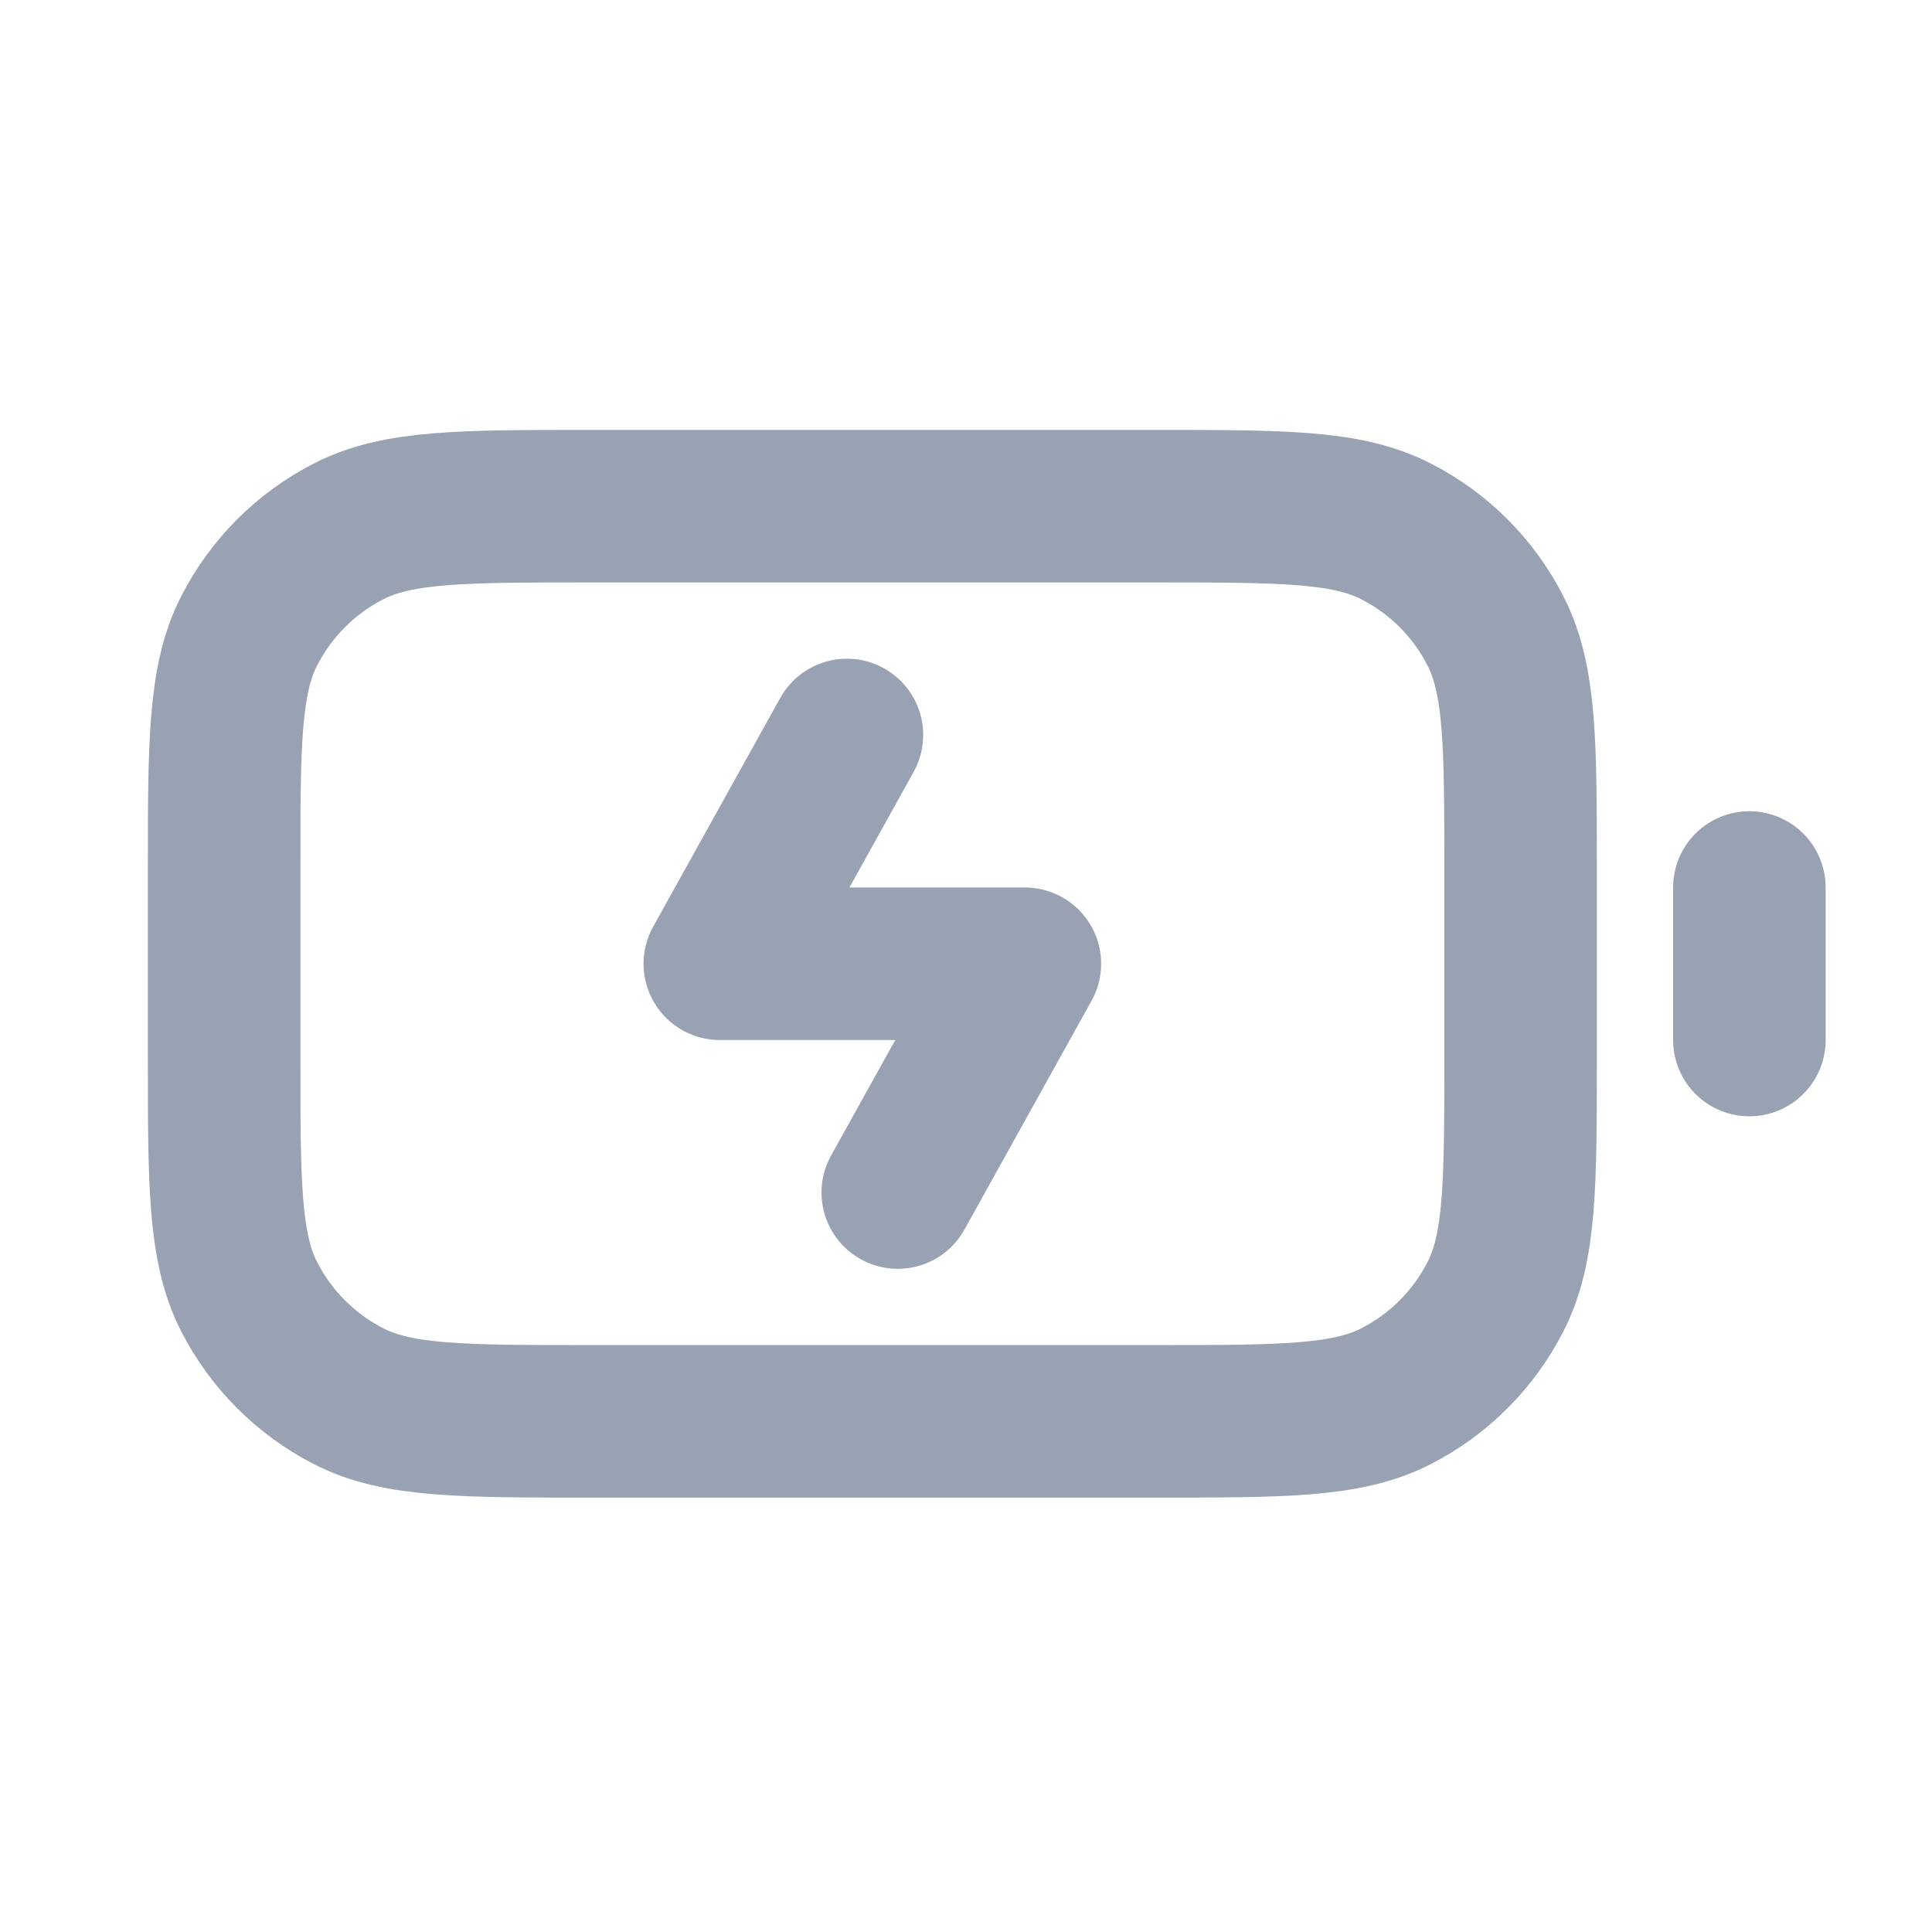 <svg width="19" height="19" viewBox="0 0 19 19" fill="none" xmlns="http://www.w3.org/2000/svg">
<path d="M8.829 11.728L10.079 9.478H7.079L8.329 7.228M17.204 10.228V8.728M5.804 13.978H11.354C12.614 13.978 13.244 13.978 13.725 13.733C14.149 13.517 14.493 13.173 14.708 12.75C14.954 12.268 14.954 11.639 14.954 10.378V8.578C14.954 7.318 14.954 6.688 14.708 6.207C14.493 5.783 14.149 5.439 13.725 5.224C13.244 4.978 12.614 4.978 11.354 4.978H5.804C4.543 4.978 3.913 4.978 3.432 5.224C3.009 5.439 2.665 5.783 2.449 6.207C2.204 6.688 2.204 7.318 2.204 8.578V10.378C2.204 11.639 2.204 12.268 2.449 12.75C2.665 13.173 3.009 13.517 3.432 13.733C3.913 13.978 4.543 13.978 5.804 13.978Z" stroke="#98A2B3" stroke-width="1.5" stroke-linecap="round" stroke-linejoin="round"/>
</svg>
